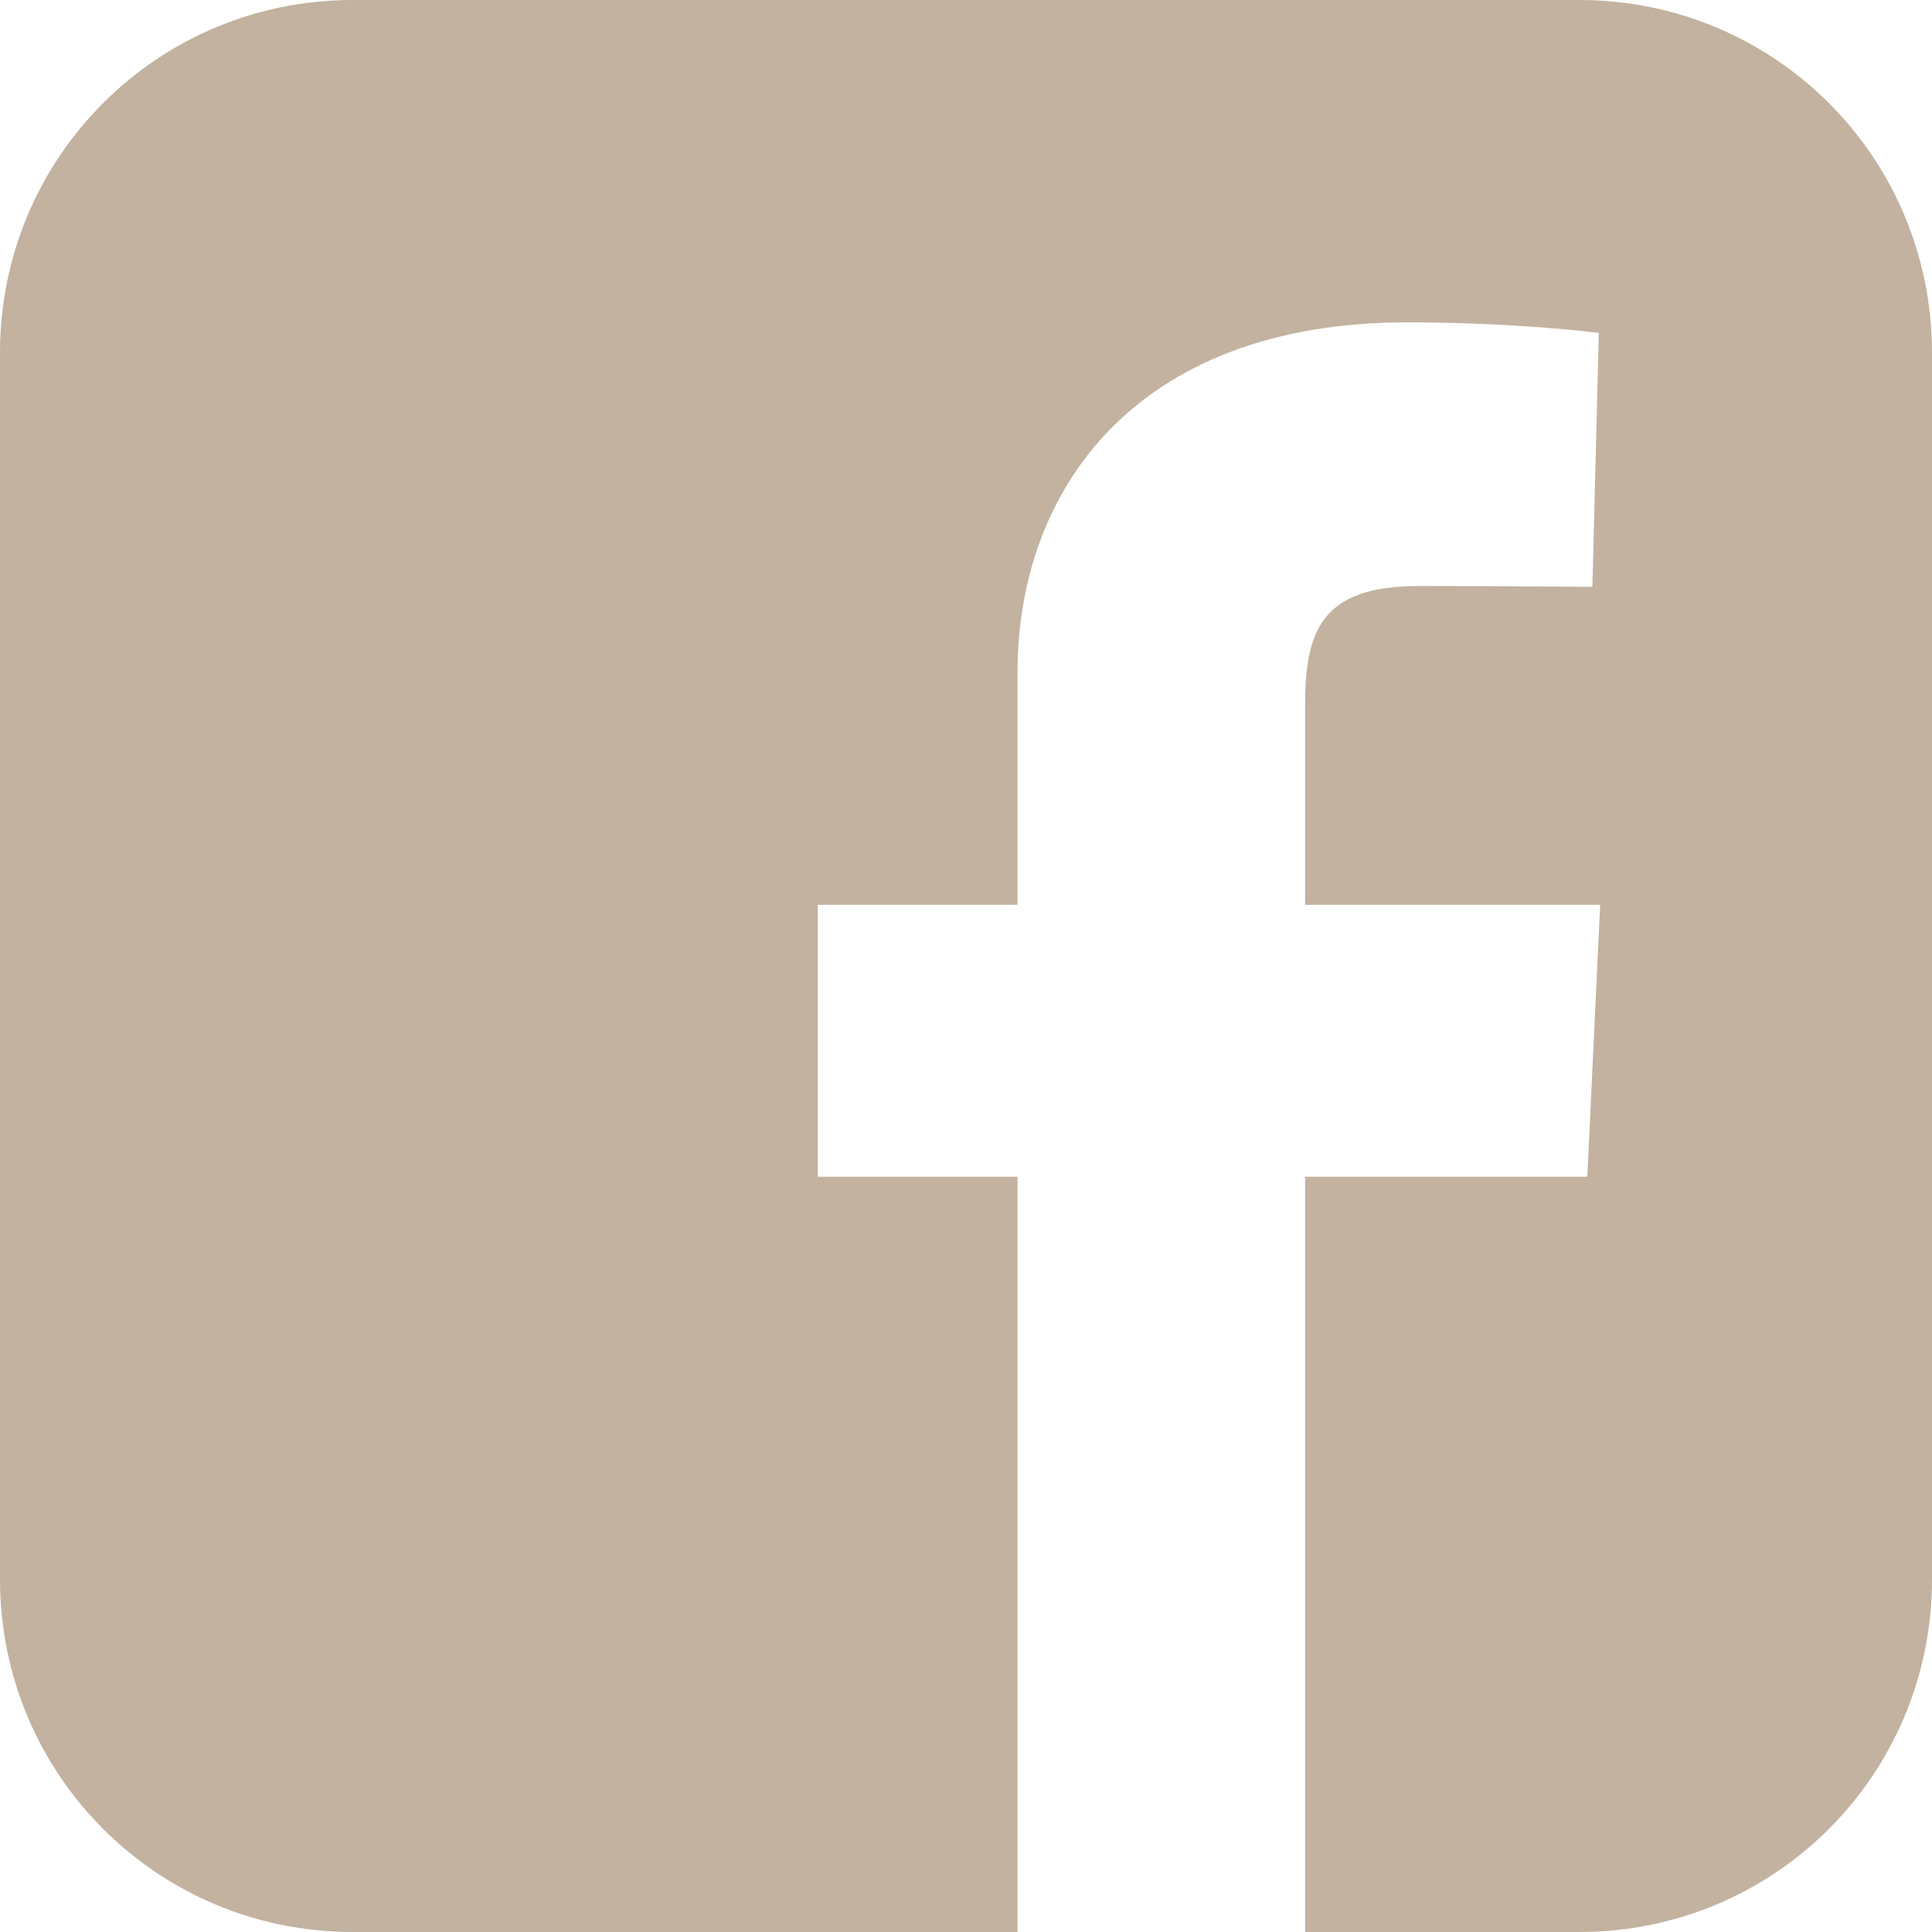 <svg width="45" height="45" viewBox="0 0 45 45" fill="none" xmlns="http://www.w3.org/2000/svg">
<path d="M8.217 0C3.665 0 0 3.665 0 8.217V36.783C0 41.335 3.665 45 8.217 45H23.7V27.408H19.048V21.074H23.7V15.663C23.7 11.411 26.448 7.508 32.78 7.508C35.343 7.508 37.239 7.754 37.239 7.754L37.09 13.669C37.09 13.669 35.157 13.65 33.047 13.65C30.764 13.65 30.398 14.703 30.398 16.449V21.074H37.271L36.972 27.408H30.398V45H36.783C41.335 45 45 41.335 45 36.783V8.217C45 3.665 41.335 4.49999e-05 36.783 4.49999e-05H8.217L8.217 0Z" fill="#C2B29F"/>
</svg>
